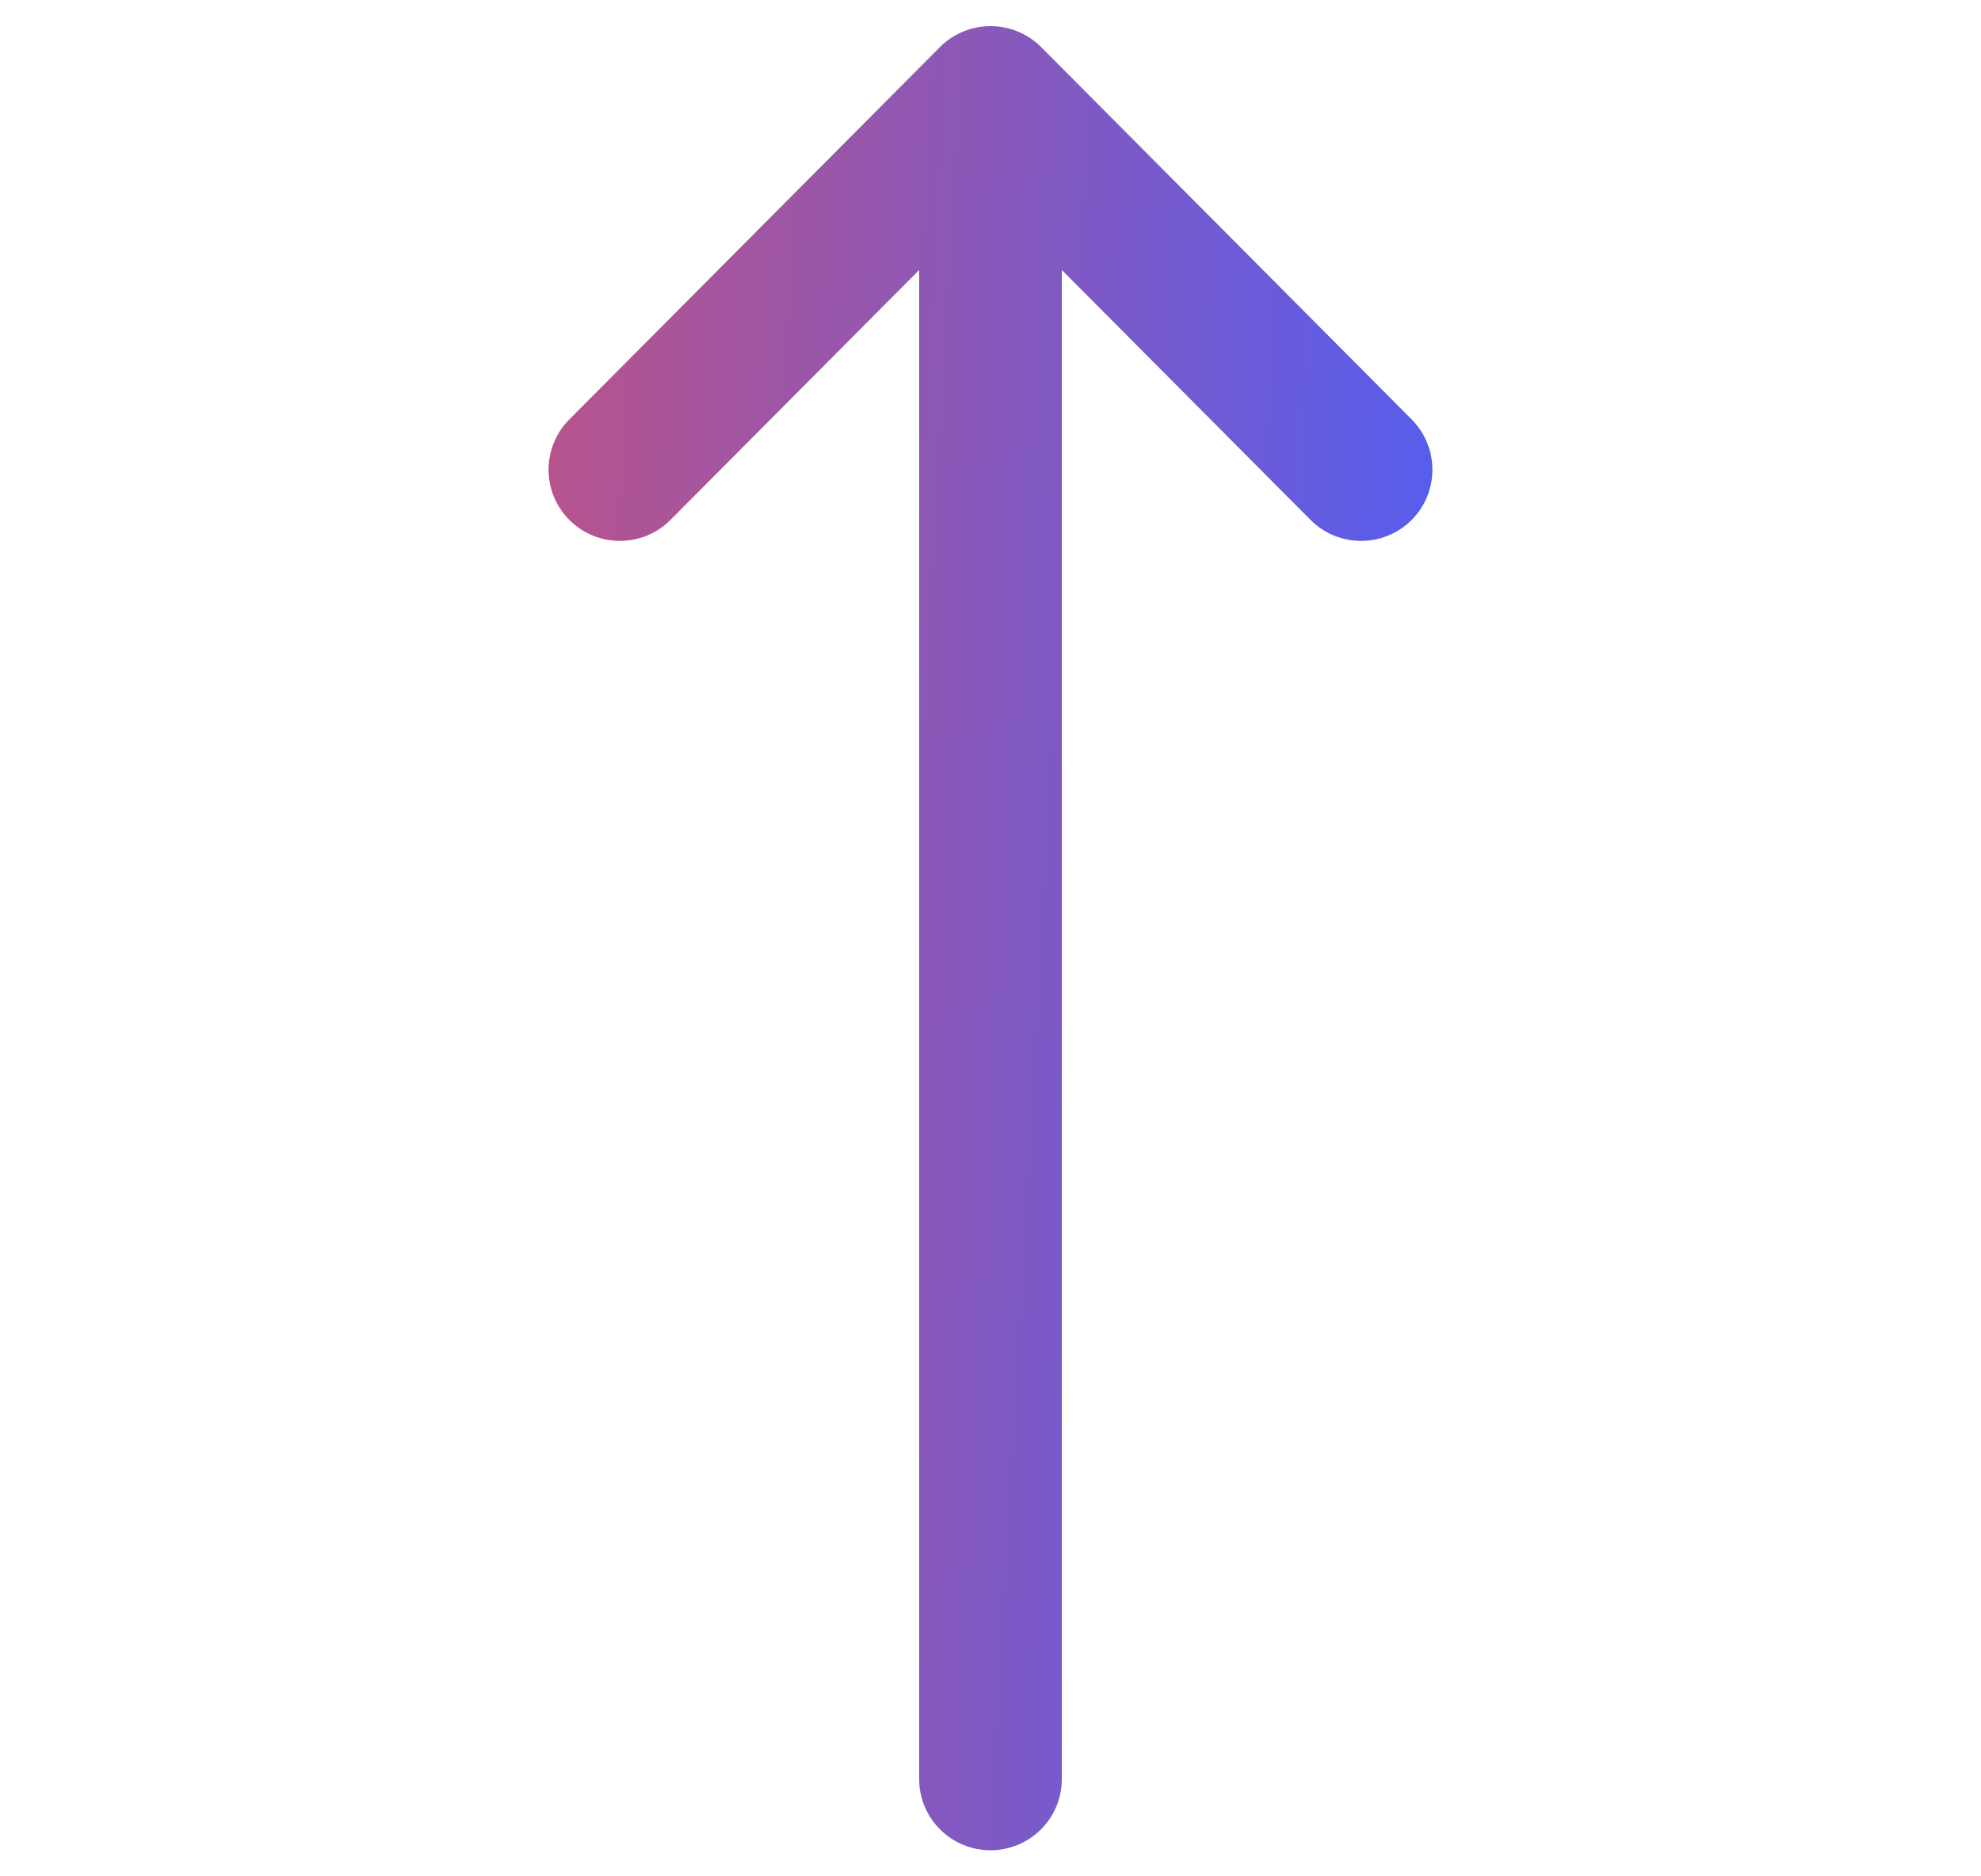 <svg width="19" height="18" viewBox="0 0 19 18" fill="none" xmlns="http://www.w3.org/2000/svg">
<g clip-path="url(#clip0_111_175419)">
<path d="M13.539 4.023L9.985 0.451C9.717 0.184 9.282 0.184 9.016 0.451L5.461 4.023C5.194 4.291 5.195 4.724 5.463 4.99C5.731 5.256 6.164 5.255 6.43 4.988L8.816 2.59V17.067C8.816 17.444 9.122 17.75 9.5 17.75C9.878 17.75 10.184 17.444 10.184 17.067V2.59L12.57 4.988C12.836 5.255 13.269 5.256 13.537 4.99C13.805 4.724 13.805 4.291 13.539 4.023Z" fill="url(#paint0_linear_111_175419)"/>
</g>
<defs>
<linearGradient id="paint0_linear_111_175419" x1="0.547" y1="-11.902" x2="15.506" y2="-11.041" gradientUnits="userSpaceOnUse">
<stop stop-color="#F64D4D"/>
<stop offset="1" stop-color="#4D5EF6"/>
</linearGradient>
<clipPath id="clip0_111_175419">
<rect width="17.5" height="17.5" fill="white" transform="translate(0.75 0.25)"/>
</clipPath>
</defs>
</svg>
